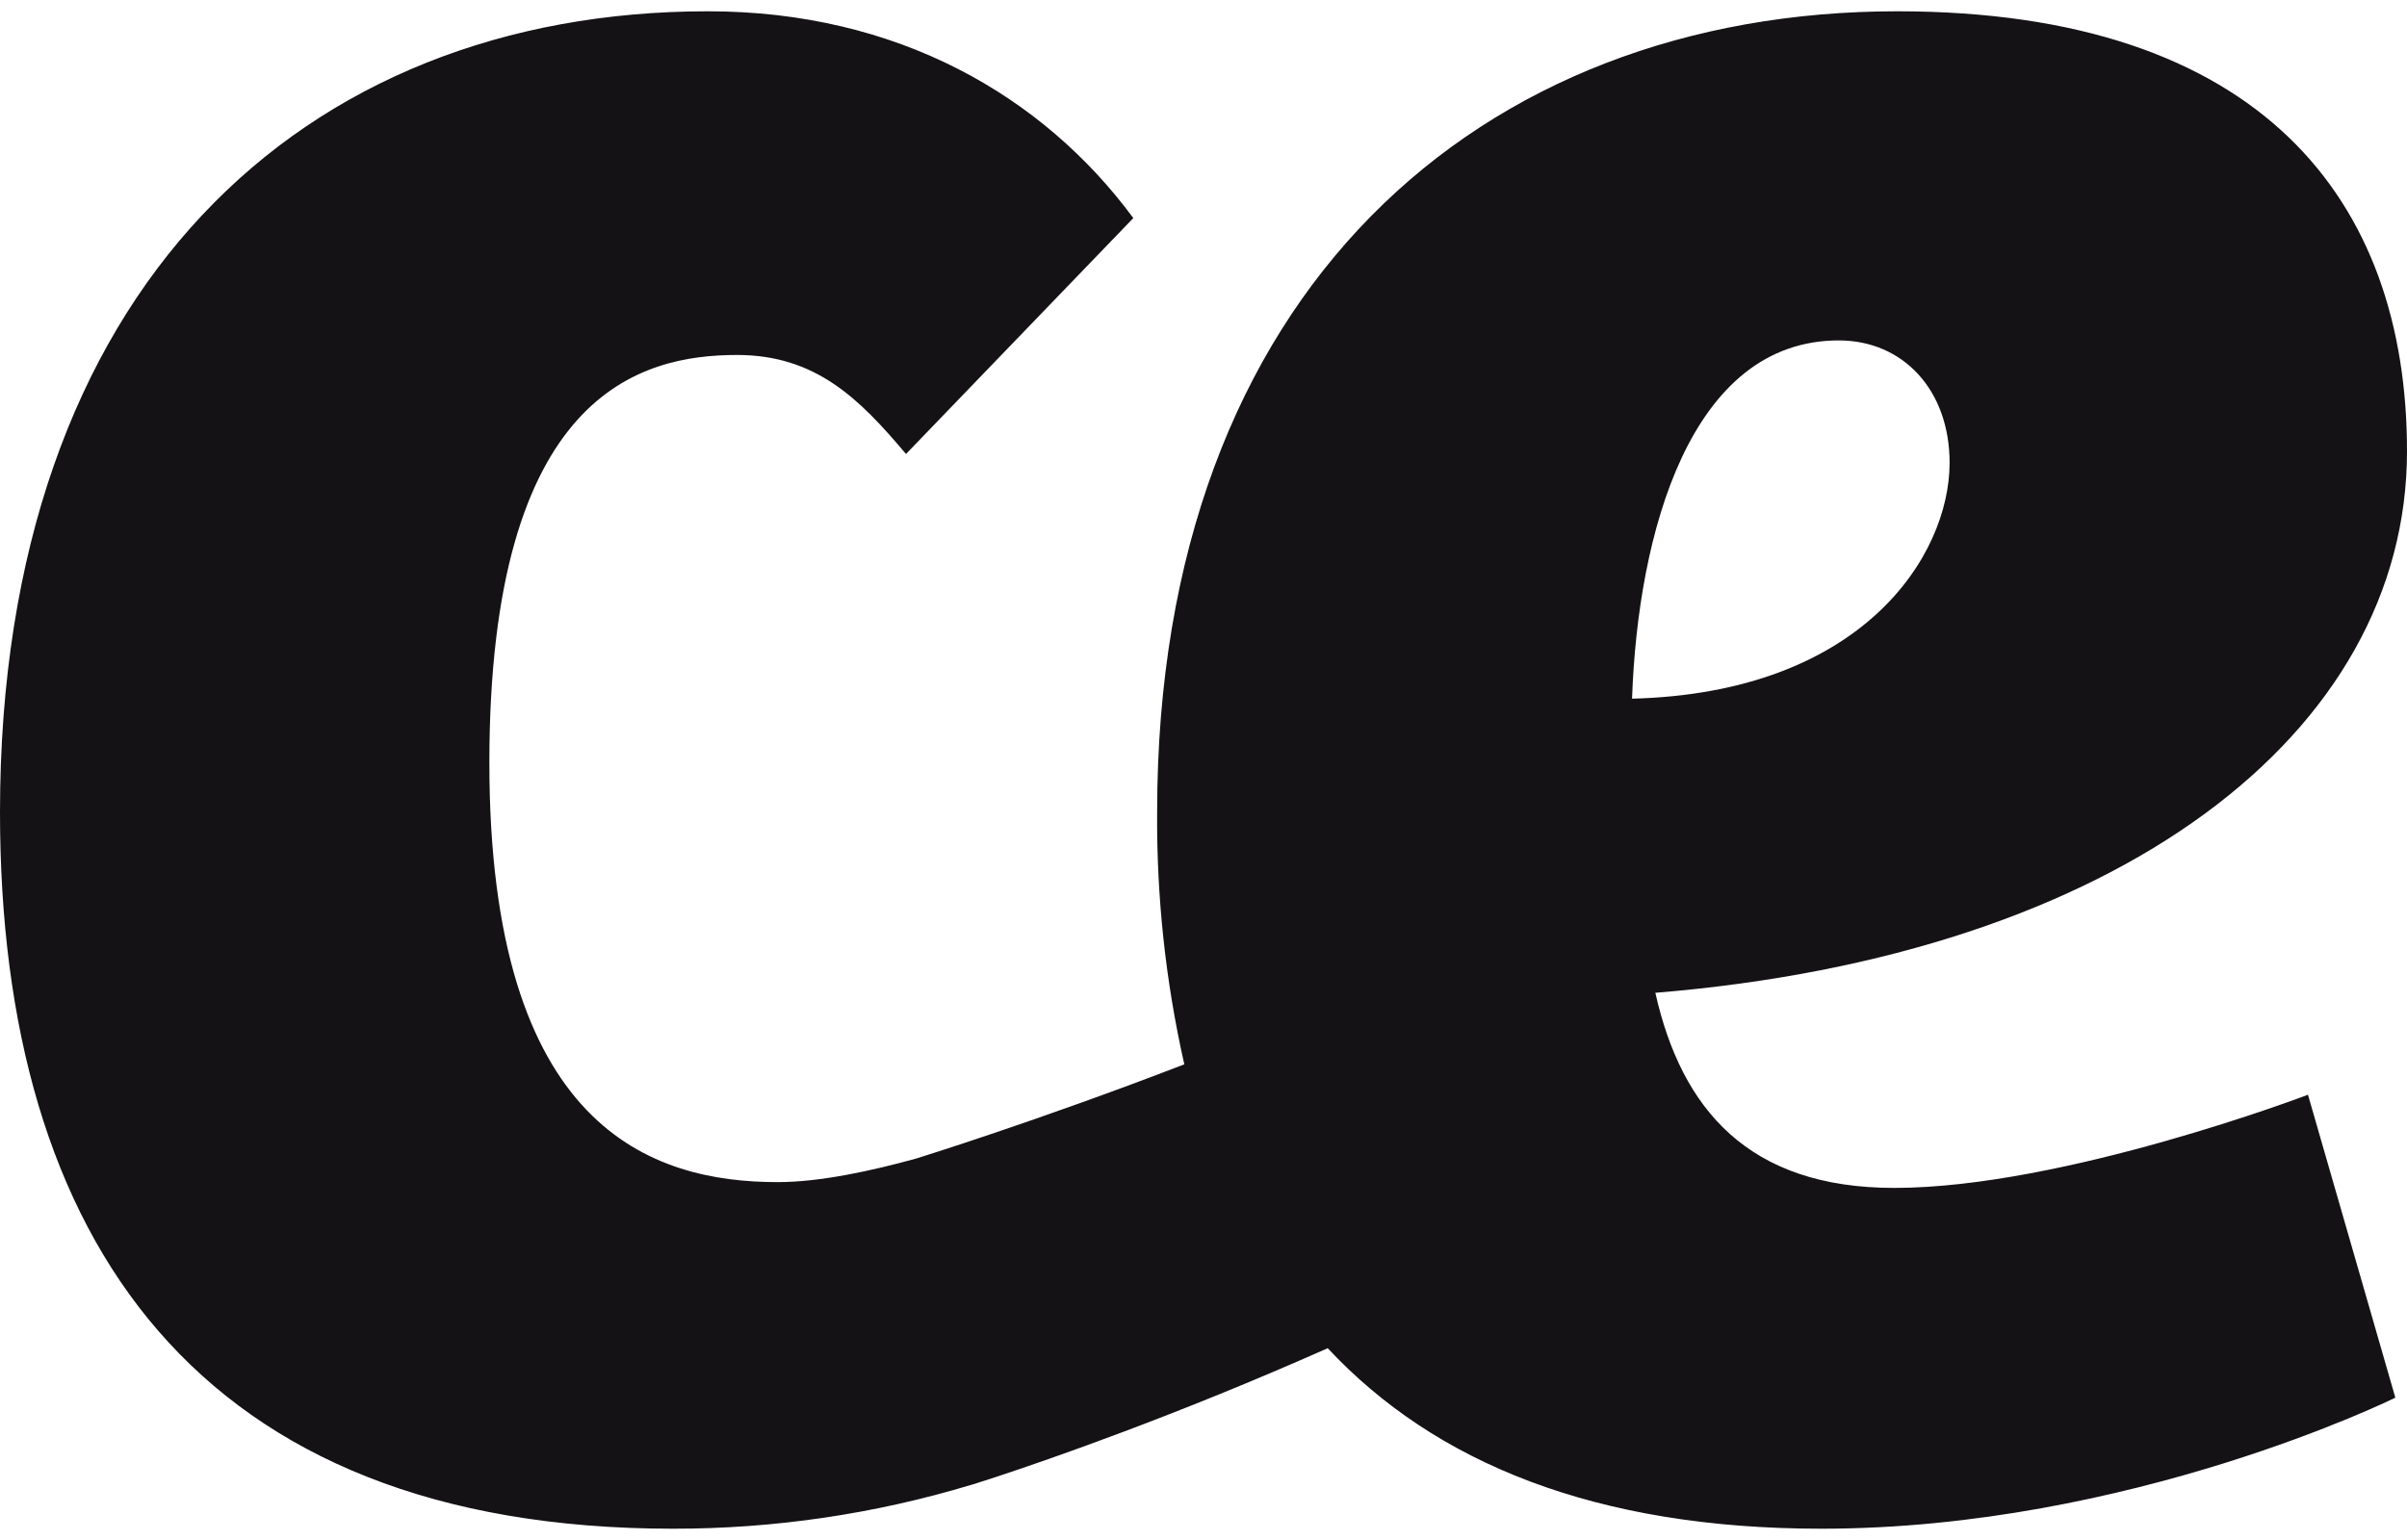 <svg width="100%" height="100%" viewBox="0 0 100 64" version="1.1" xmlns="http://www.w3.org/2000/svg" xmlns:xlink="http://www.w3.org/1999/xlink" xml:space="preserve" xmlns:serif="http://www.serif.com/" style="fill-rule:evenodd;clip-rule:evenodd;stroke-linejoin:round;stroke-miterlimit:2;">
    <path d="M78.697,49.368C72.645,49.368 69.86,46.101 68.772,41.259C88.017,39.686 100,30.487 100,18.747C100,8.337 93.948,0.469 78.818,0.469C61.51,0.469 48.074,12.09 48.074,33.755C48.048,37.279 48.426,40.795 49.203,44.232C43.112,46.581 38.126,48.127 38.126,48.127L38.126,48.129C36.238,48.655 34.067,49.127 32.315,49.127C27.11,49.127 20.331,46.948 20.331,31.697C20.331,16.325 26.625,14.752 30.619,14.752C33.888,14.752 35.703,16.567 37.64,18.867L47.084,9.063C43.332,3.98 37.279,0.469 29.412,0.469C12.588,0.469 0,11.967 0,33.755C0,51.547 8.231,63.531 27.959,63.531C32.158,63.535 36.334,62.921 40.353,61.707L40.353,61.71C40.353,61.71 40.479,61.671 40.661,61.612C40.917,61.533 41.161,61.452 41.401,61.373C43.552,60.663 48.847,58.833 55.161,56.029C59.607,60.792 66.283,63.531 75.672,63.531C88.502,63.531 99.516,58.085 99.516,58.085L95.886,45.496C95.886,45.496 85.718,49.368 78.697,49.368ZM76.397,14.148C79.06,14.148 80.997,16.205 80.997,19.232C80.997,23.105 77.365,28.794 67.804,29.036C68.046,22.135 70.225,14.147 76.397,14.147L76.397,14.148Z" style="fill:#141215;fill-rule:nonzero;"/>
</svg>
